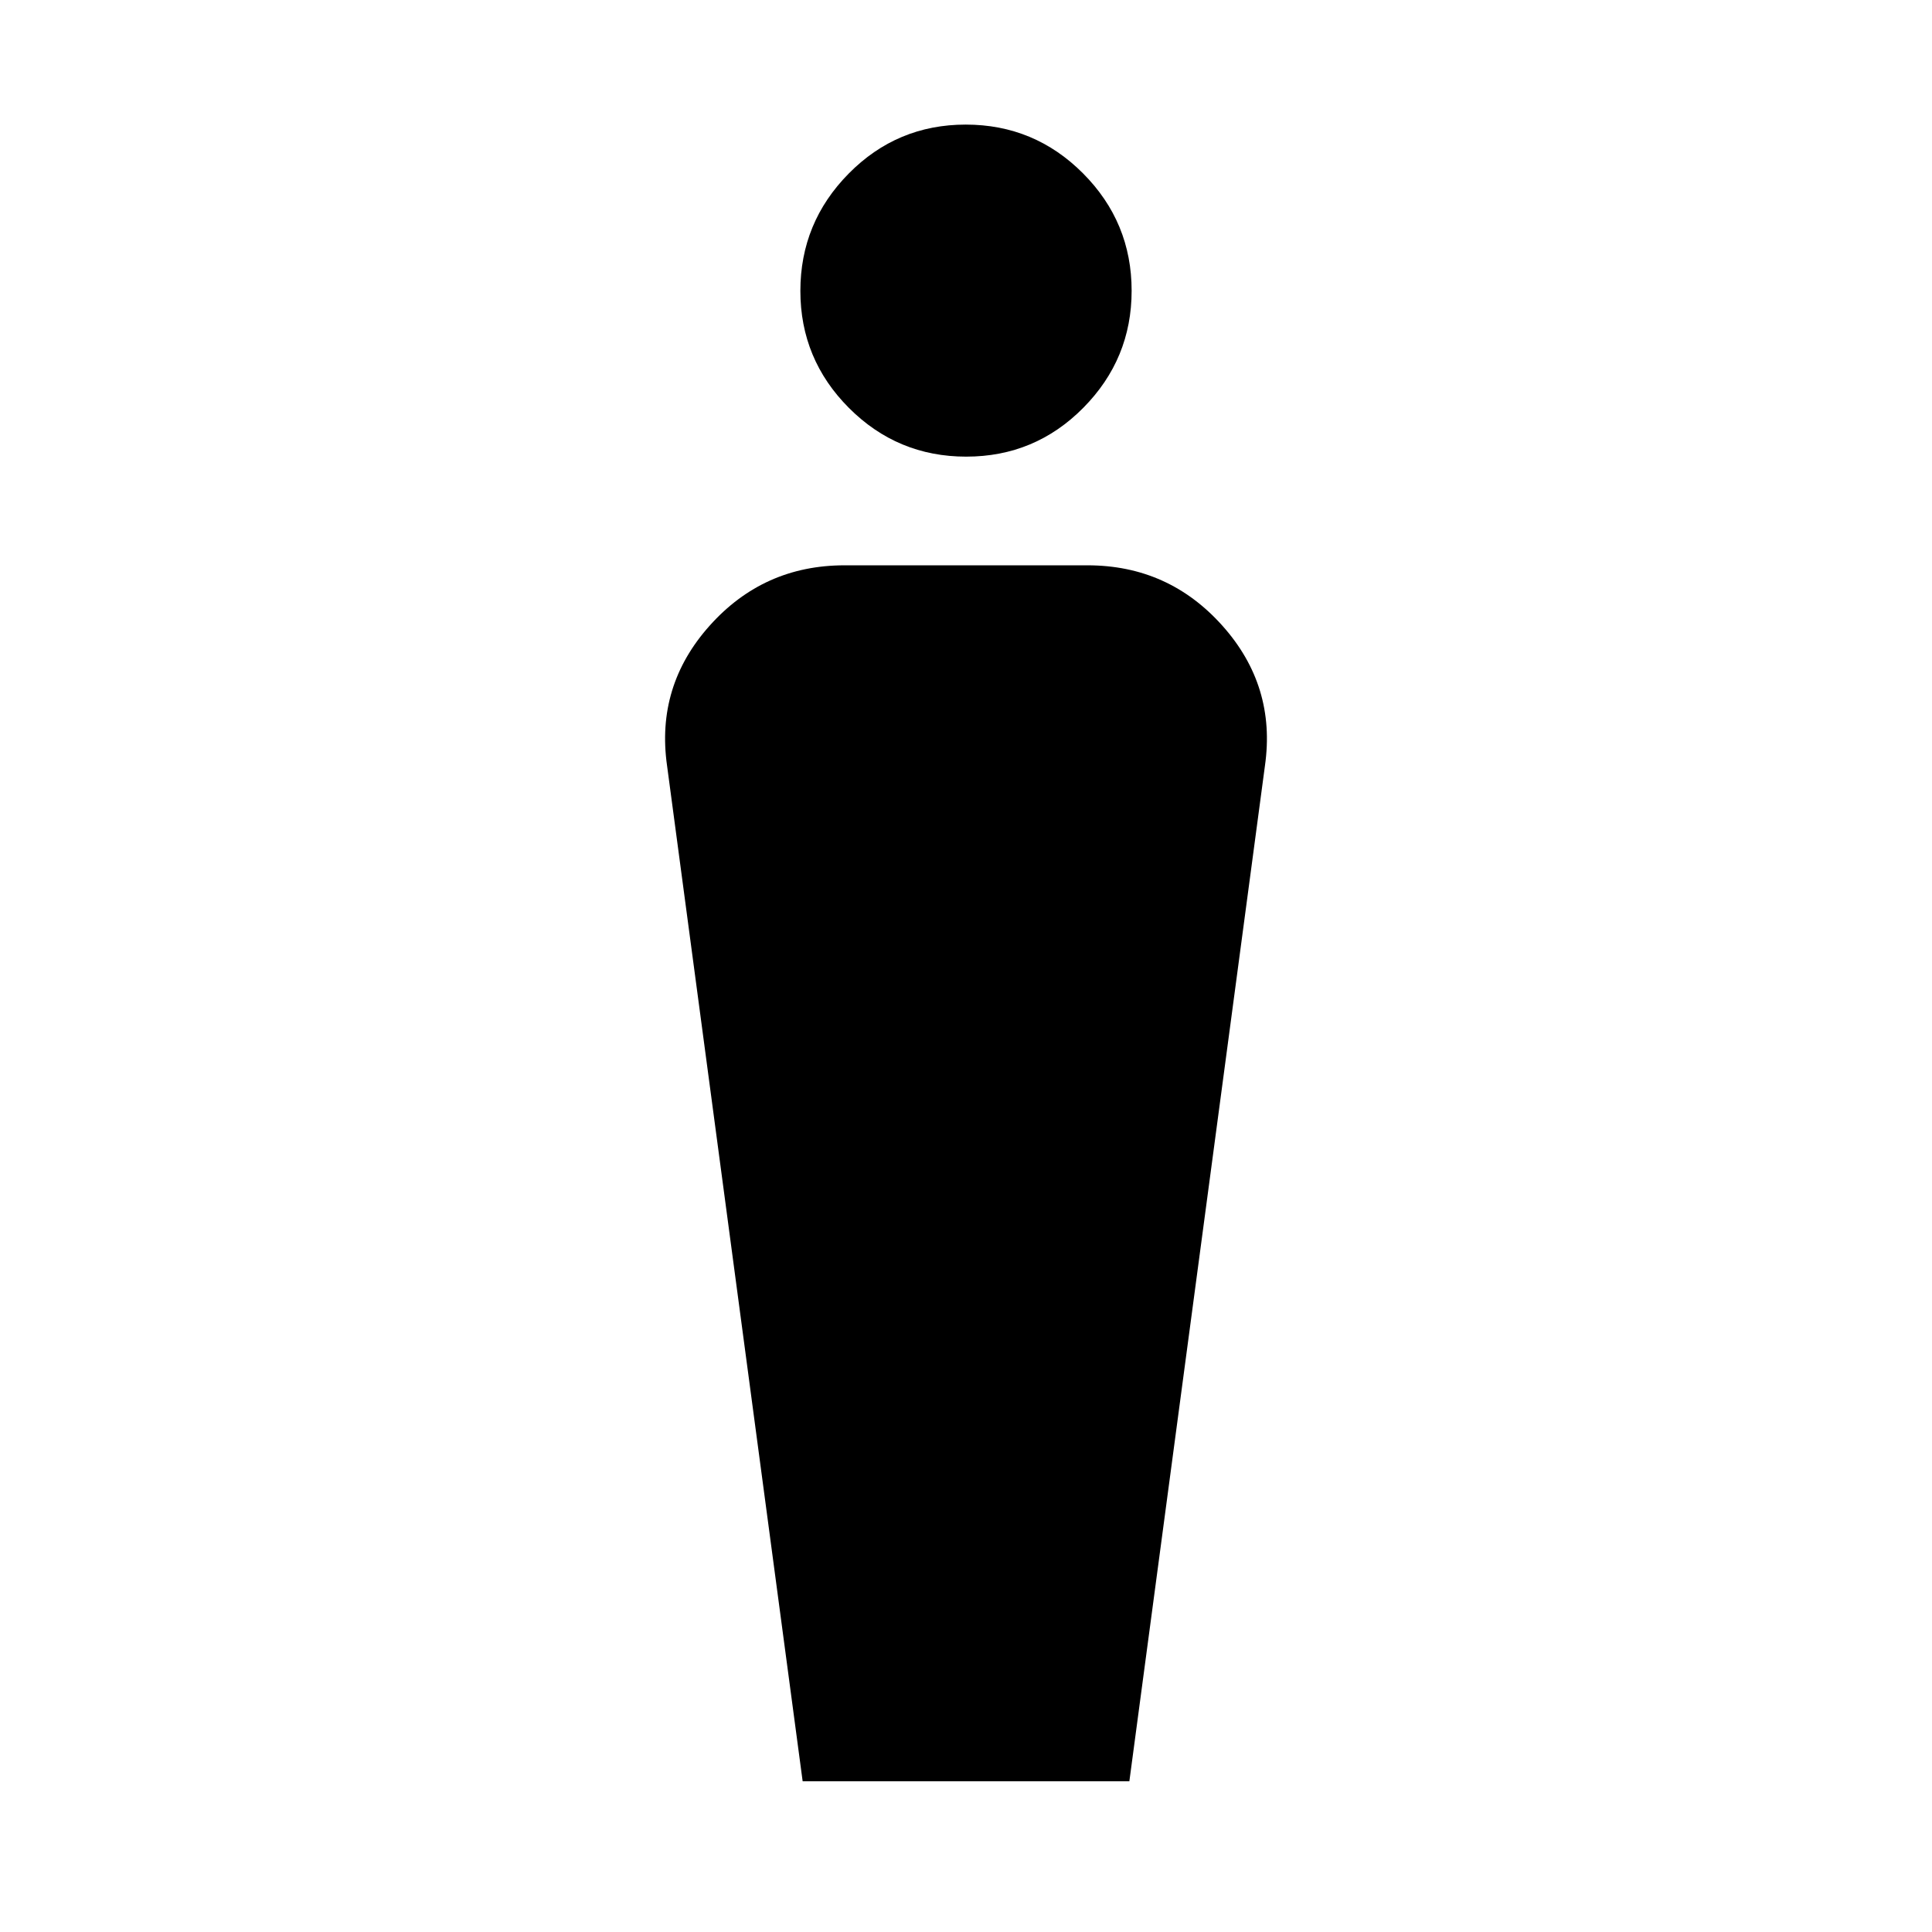 <svg xmlns="http://www.w3.org/2000/svg" height="40" viewBox="0 -960 960 960" width="40"><path d="m398.83-74.91-67.37-504.6q-5.65-39.61 21.16-69.6 26.81-29.99 67.03-29.99h120.7q40.22 0 67.03 29.99 26.81 29.99 21.16 69.6l-67.37 504.6H398.83Zm81.3-658.19q-34.14 0-58.29-24.19-24.14-24.19-24.14-58.16t24.01-58.3q24.02-24.34 58.16-24.34t58.29 24.25q24.14 24.25 24.14 58.31 0 33.89-24.01 58.16-24.02 24.27-58.16 24.27Z"/></svg>